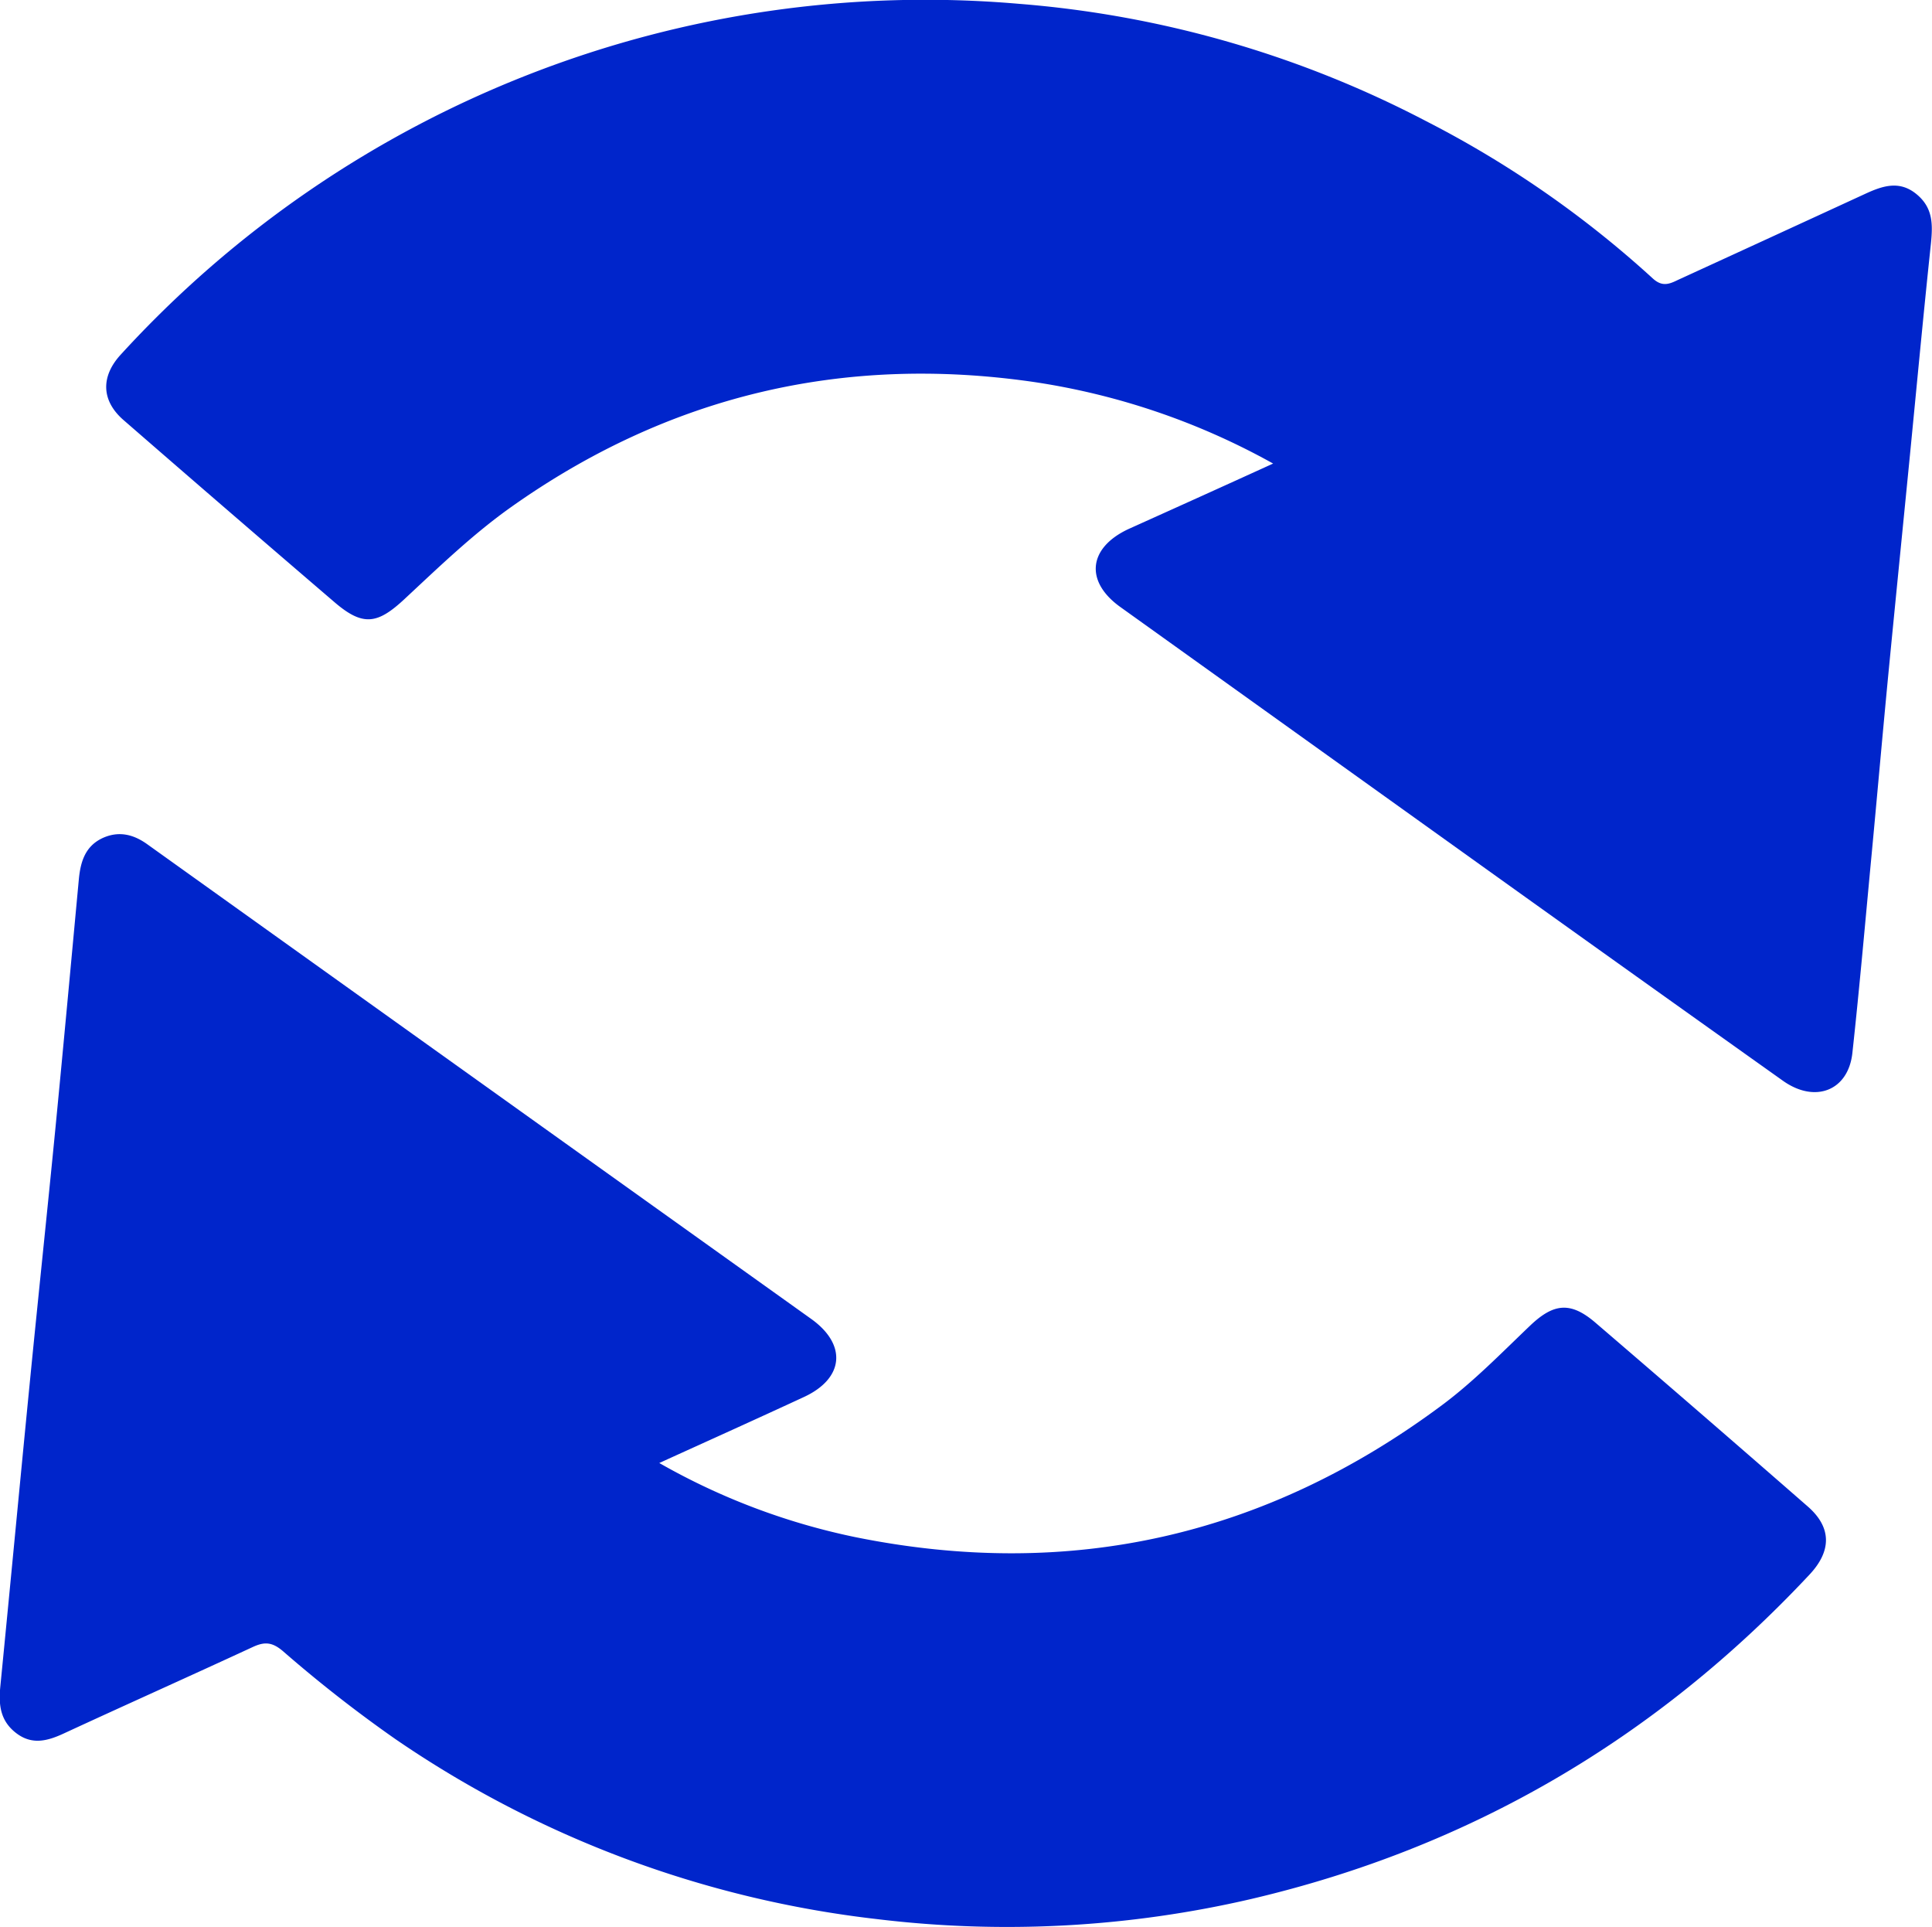 <svg xmlns="http://www.w3.org/2000/svg" viewBox="0 0 347 346.04"><defs><style>.cls-1{fill:#0025cb;}</style></defs><g id="Calque_2" data-name="Calque 2"><g id="logo_sidaction" data-name="logo sidaction"><path class="cls-1" d="M228.66,83.24a126.41,126.41,0,0,0-43.2-14.68c-34.21-4.91-65.52,2.55-93.67,22.5-6.86,4.86-13,10.8-19.17,16.54-4.81,4.47-7.42,4.92-12.5.57q-19-16.28-37.91-32.72c-4-3.46-4.18-7.82-.49-11.81A195.69,195.69,0,0,1,182.93.68a190.18,190.18,0,0,1,73.24,21.09A185.75,185.75,0,0,1,296.85,50c1.71,1.57,3,1,4.51.27Q318.2,42.55,335,34.81c3.08-1.42,6.1-2.46,9.15,0s3,5.46,2.66,8.9c-1.37,12.89-2.57,25.8-3.84,38.7-1.29,13.12-2.61,26.24-3.88,39.37-1,10.43-1.92,20.87-2.9,31.3-1.14,12-2.18,24-3.49,36-.74,6.78-6.69,9.09-12.46,5q-26.43-18.79-52.81-37.67Q234.33,132.71,201.22,109c-6.41-4.59-5.77-10.62,1.46-14C211.14,91.19,219.63,87.36,228.66,83.24Z"/><path class="cls-1" d="M118.41,262.71A119.94,119.94,0,0,0,153.52,276c38.68,7.86,73.9-.17,105.5-23.7,5.67-4.22,10.67-9.37,15.81-14.27,4.21-4,7.25-4.36,11.73-.51q19.13,16.41,38.13,33c4.31,3.76,4.3,8,.27,12.27C297.4,312.22,264,331.8,224.72,341a194,194,0,0,1-67.13,3.62,191.42,191.42,0,0,1-86.51-32.29,240.36,240.36,0,0,1-20.22-15.8c-2-1.72-3.38-1.75-5.52-.75-11.3,5.23-22.67,10.31-34,15.55-3,1.38-5.73,2-8.51-.18s-3.09-5-2.78-8.23c1.8-18.28,3.52-36.57,5.32-54.85,1.5-15.25,3.12-30.49,4.61-45.74,1.44-14.81,2.8-29.62,4.18-44.43.3-3.17,1.15-6,4.35-7.45,2.82-1.25,5.42-.65,7.91,1.13q59.62,42.65,119.28,85.26c6.46,4.62,5.89,10.67-1.27,14C135.91,254.79,127.32,258.66,118.41,262.71Z"/></g></g></svg>